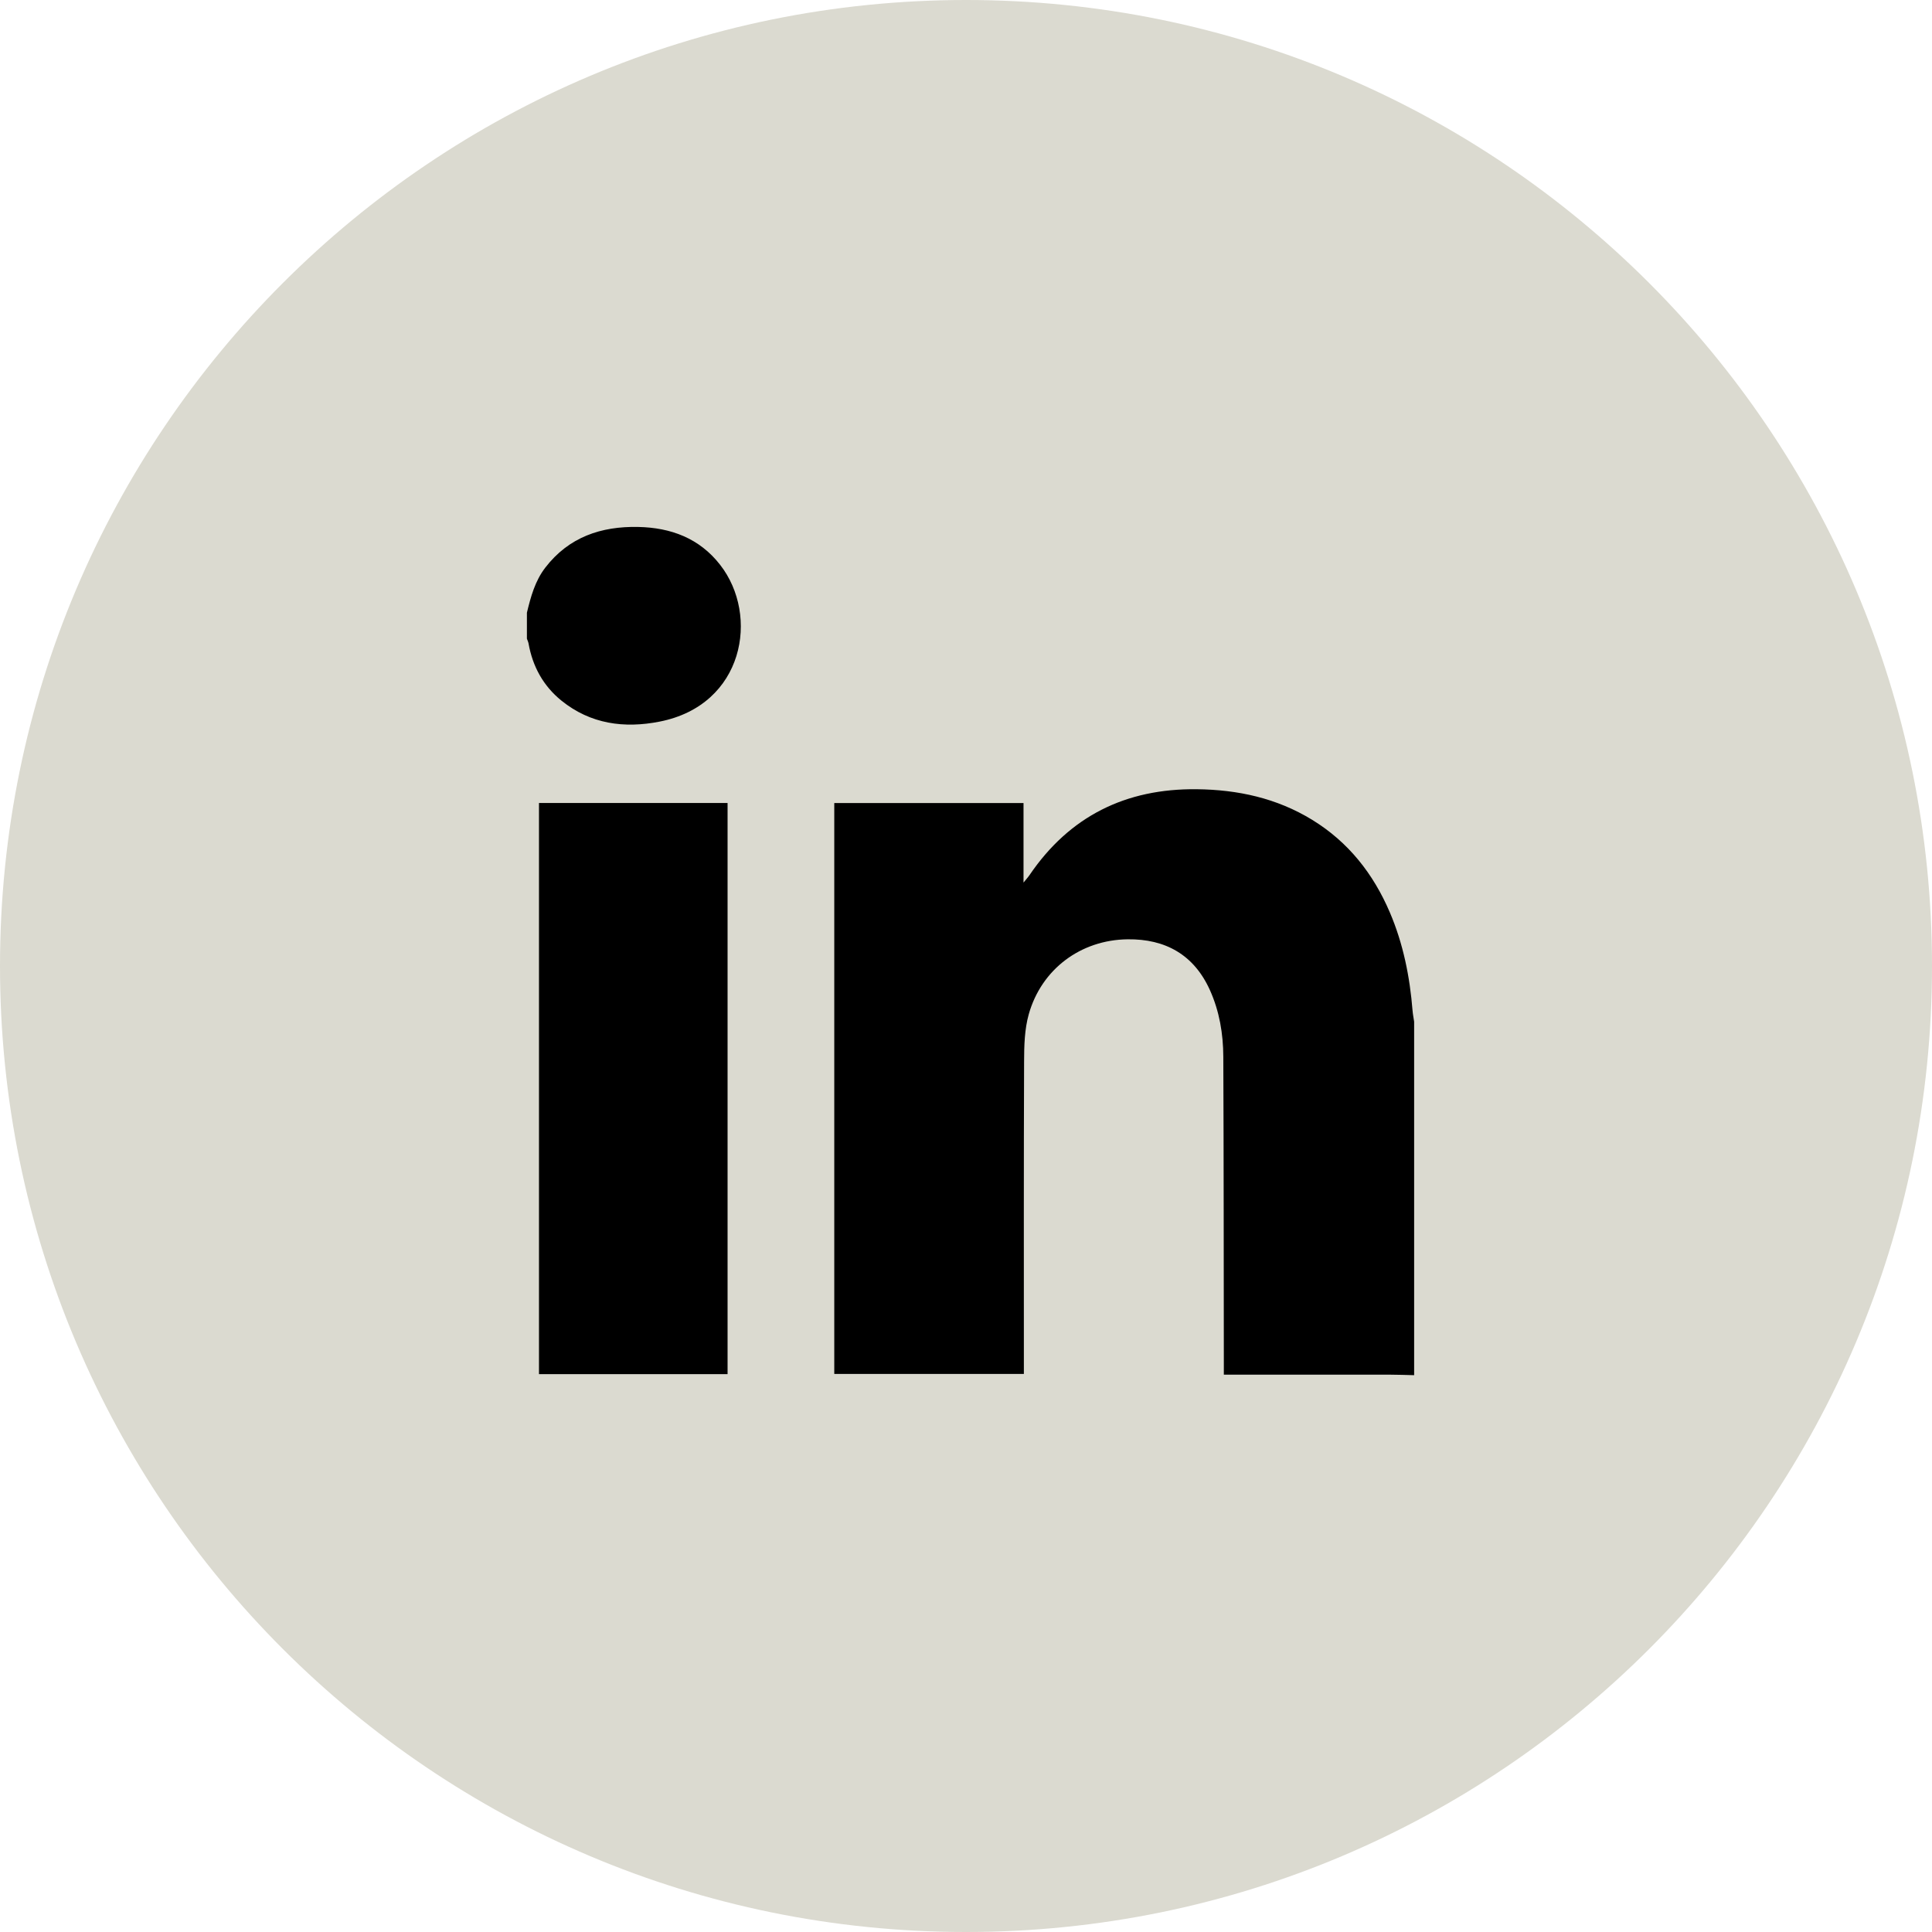 <?xml version="1.0" encoding="UTF-8"?>
<svg width="44px" height="44px" viewBox="0 0 44 44" version="1.1" xmlns="http://www.w3.org/2000/svg" xmlns:xlink="http://www.w3.org/1999/xlink">
    <title>900C328F-BA71-4327-BA3B-2CFDF6D6349F</title>
    <g id="Page-1" stroke="none" stroke-width="1" fill="none" fill-rule="evenodd">
        <g id="Icons" transform="translate(-420, -119)" fill-rule="nonzero">
            <g id="link" transform="translate(420, 119)">
                <path d="M44,22 C44,34.151 34.151,44 22.001,44 C9.85,44 0,34.151 0,22 C0,9.85 9.85,0 22.001,0 C34.151,0 44,9.85 44,22" id="Fill-26" fill="#DBDAD0"></path>
                <path d="M27.252,17.974 C28.188,17.984 29.076,18.176 29.884,18.671 C30.709,19.177 31.277,19.9 31.653,20.78 C31.958,21.494 32.108,22.245 32.17,23.016 C32.177,23.101 32.194,23.184 32.206,23.268 L32.206,31.319 C32.022,31.315 31.839,31.307 31.655,31.307 L27.872,31.307 L27.872,31.049 C27.869,28.721 27.87,26.393 27.86,24.065 C27.858,23.544 27.772,23.031 27.555,22.549 C27.191,21.742 26.54,21.382 25.683,21.392 C24.61,21.404 23.718,22.074 23.429,23.1 C23.333,23.442 23.324,23.815 23.323,24.173 C23.314,26.463 23.318,28.752 23.318,31.041 L23.318,31.291 L19,31.291 L19,18.289 L23.31,18.289 L23.31,20.1 C23.381,20.012 23.418,19.973 23.447,19.929 C24.36,18.587 25.639,17.957 27.252,17.974 Z M16.57,18.288 L16.57,31.295 L12.275,31.295 L12.275,18.288 L16.57,18.288 Z M14.535,12.001 C15.277,12.016 15.93,12.258 16.4,12.863 C17.302,14.017 16.947,16.056 15.023,16.434 C14.22,16.593 13.449,16.492 12.786,15.956 C12.372,15.621 12.13,15.178 12.037,14.654 C12.03,14.617 12.013,14.582 12,14.546 L12,13.954 C12.088,13.59 12.185,13.231 12.419,12.927 C12.955,12.231 13.691,11.983 14.535,12.001 Z" id="Combined-Shape" fill="#000000"></path>
            </g>
        </g>
    </g>
</svg>